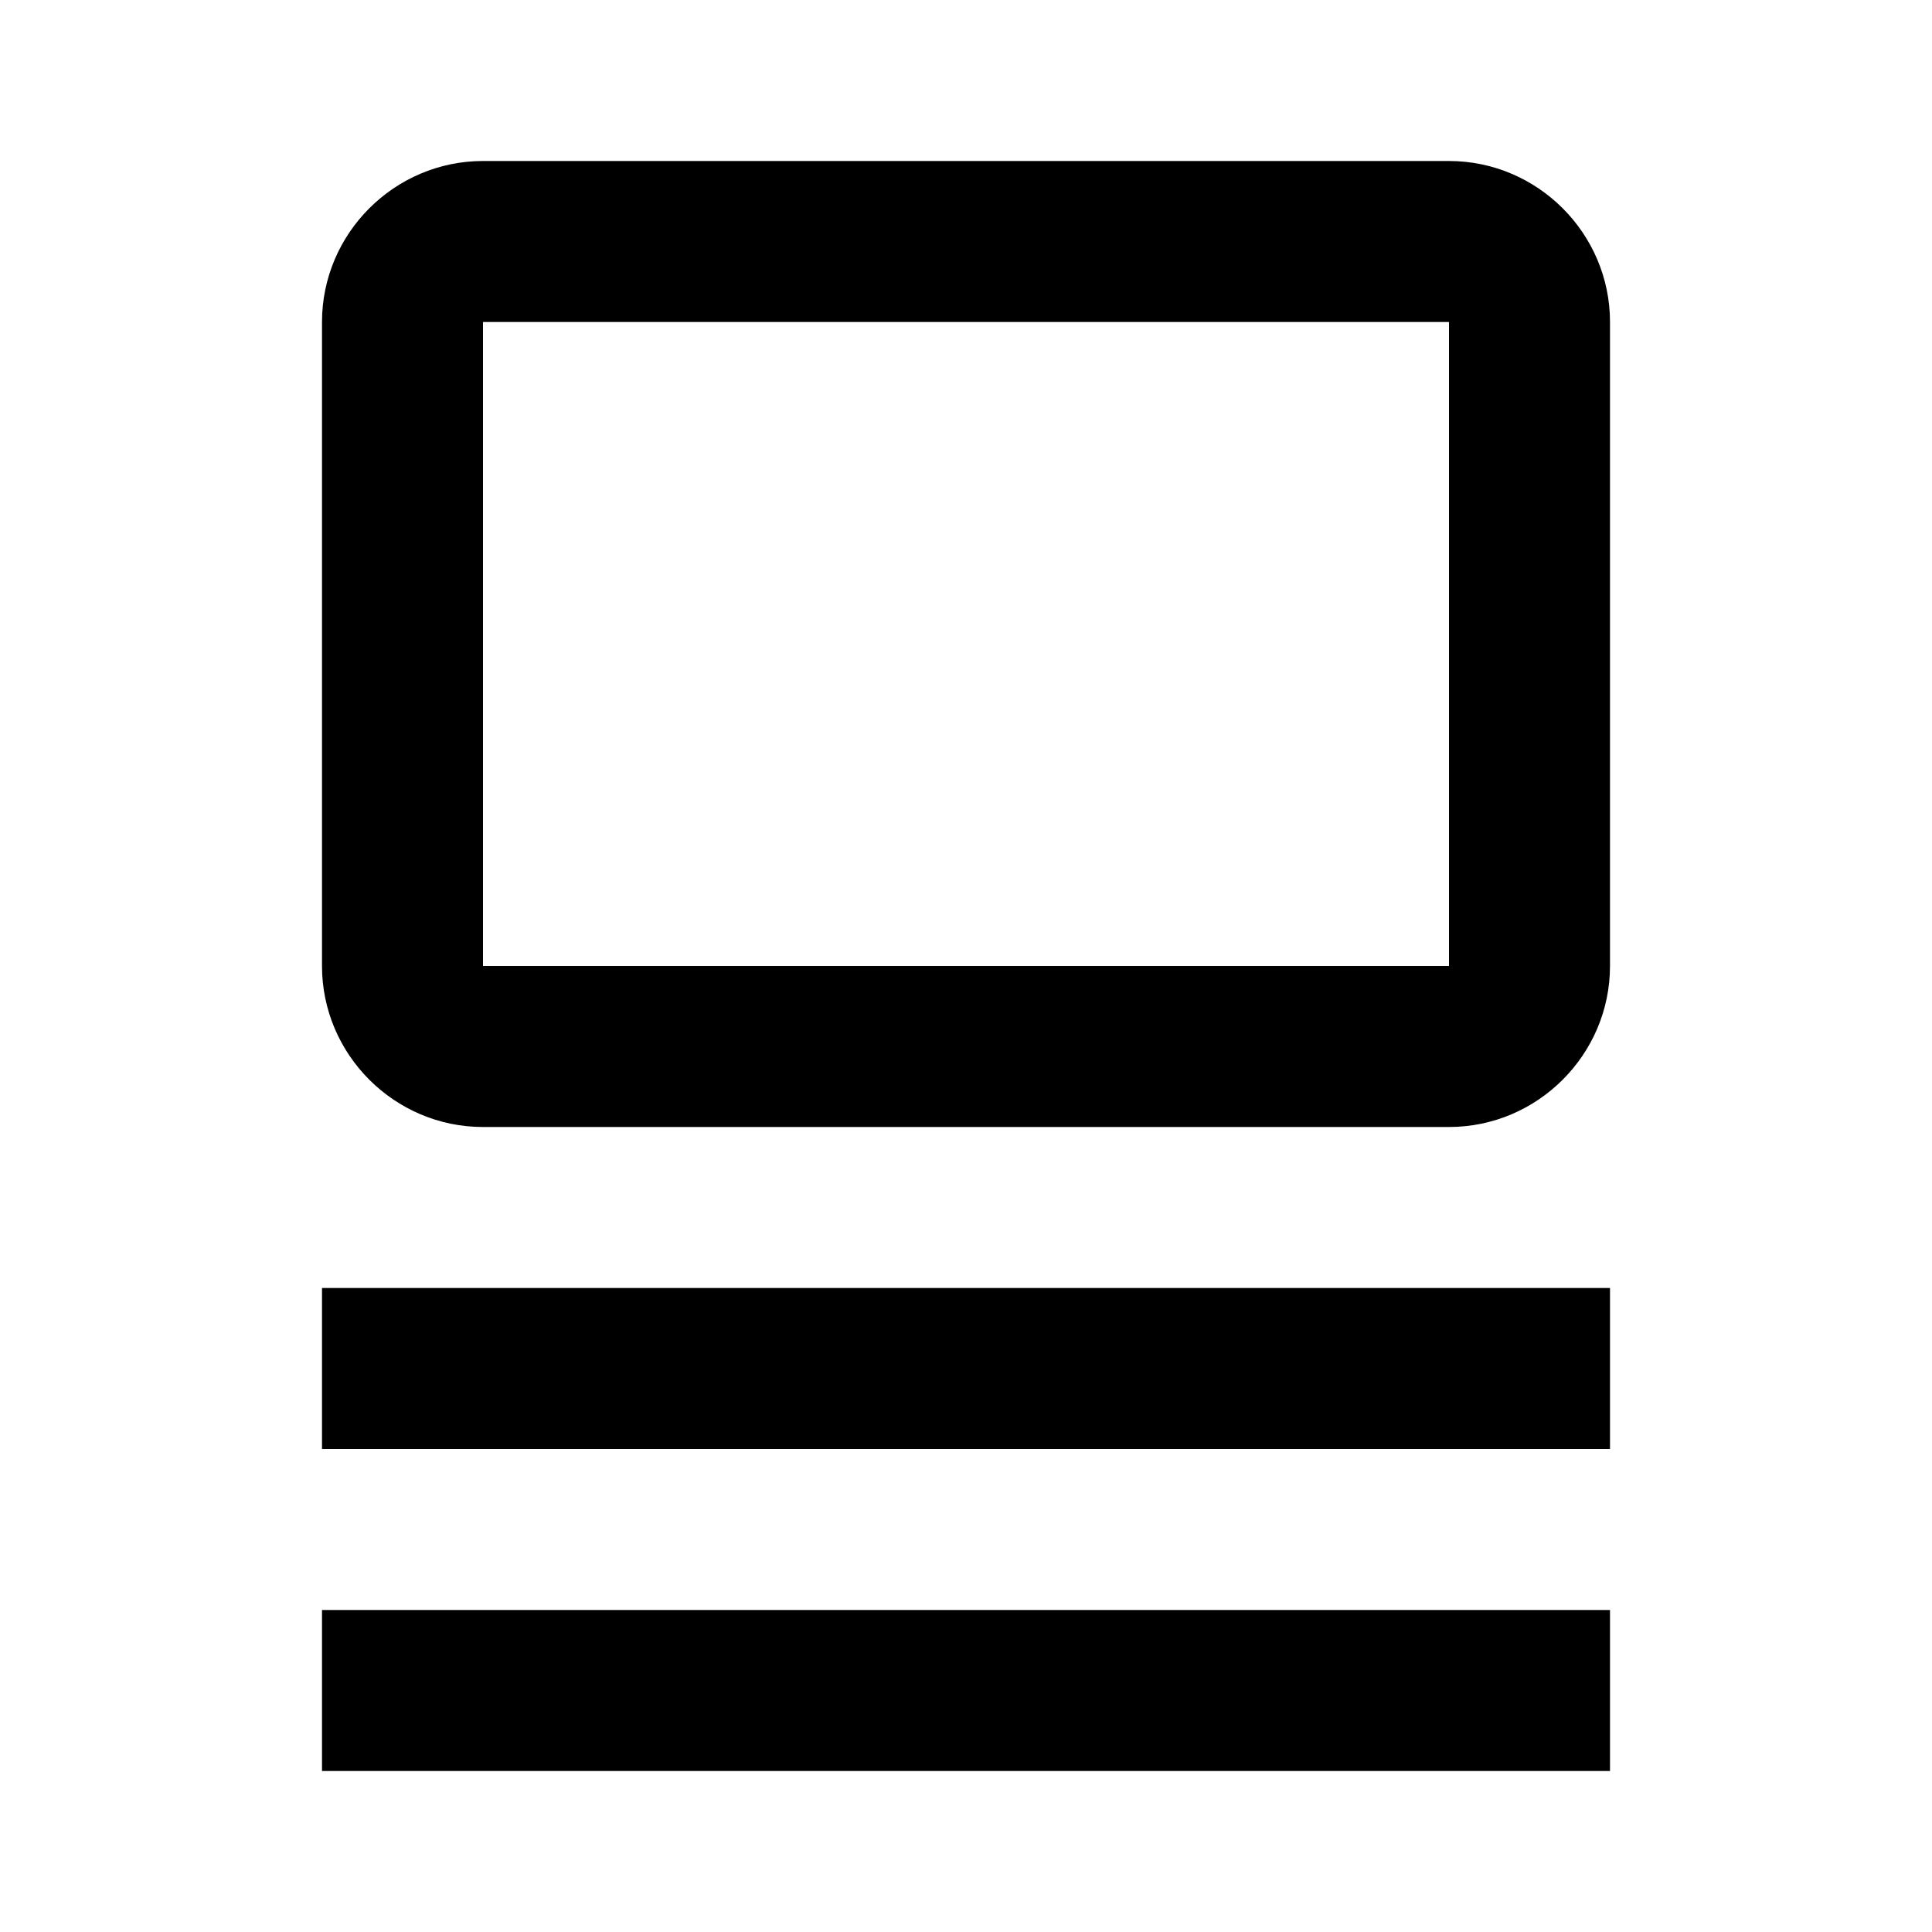 <svg xmlns="http://www.w3.org/2000/svg" width="24" height="24"><!--Boxicons v3.0 https://boxicons.com | License  https://docs.boxicons.com/free--><path d="M4 12c0 1.1.9 2 2 2h12c1.1 0 2-.9 2-2V4c0-1.1-.9-2-2-2H6c-1.1 0-2 .9-2 2zm2-8h12v8H6zM4 16h16v2H4zm0 4h16v2H4z"/></svg>